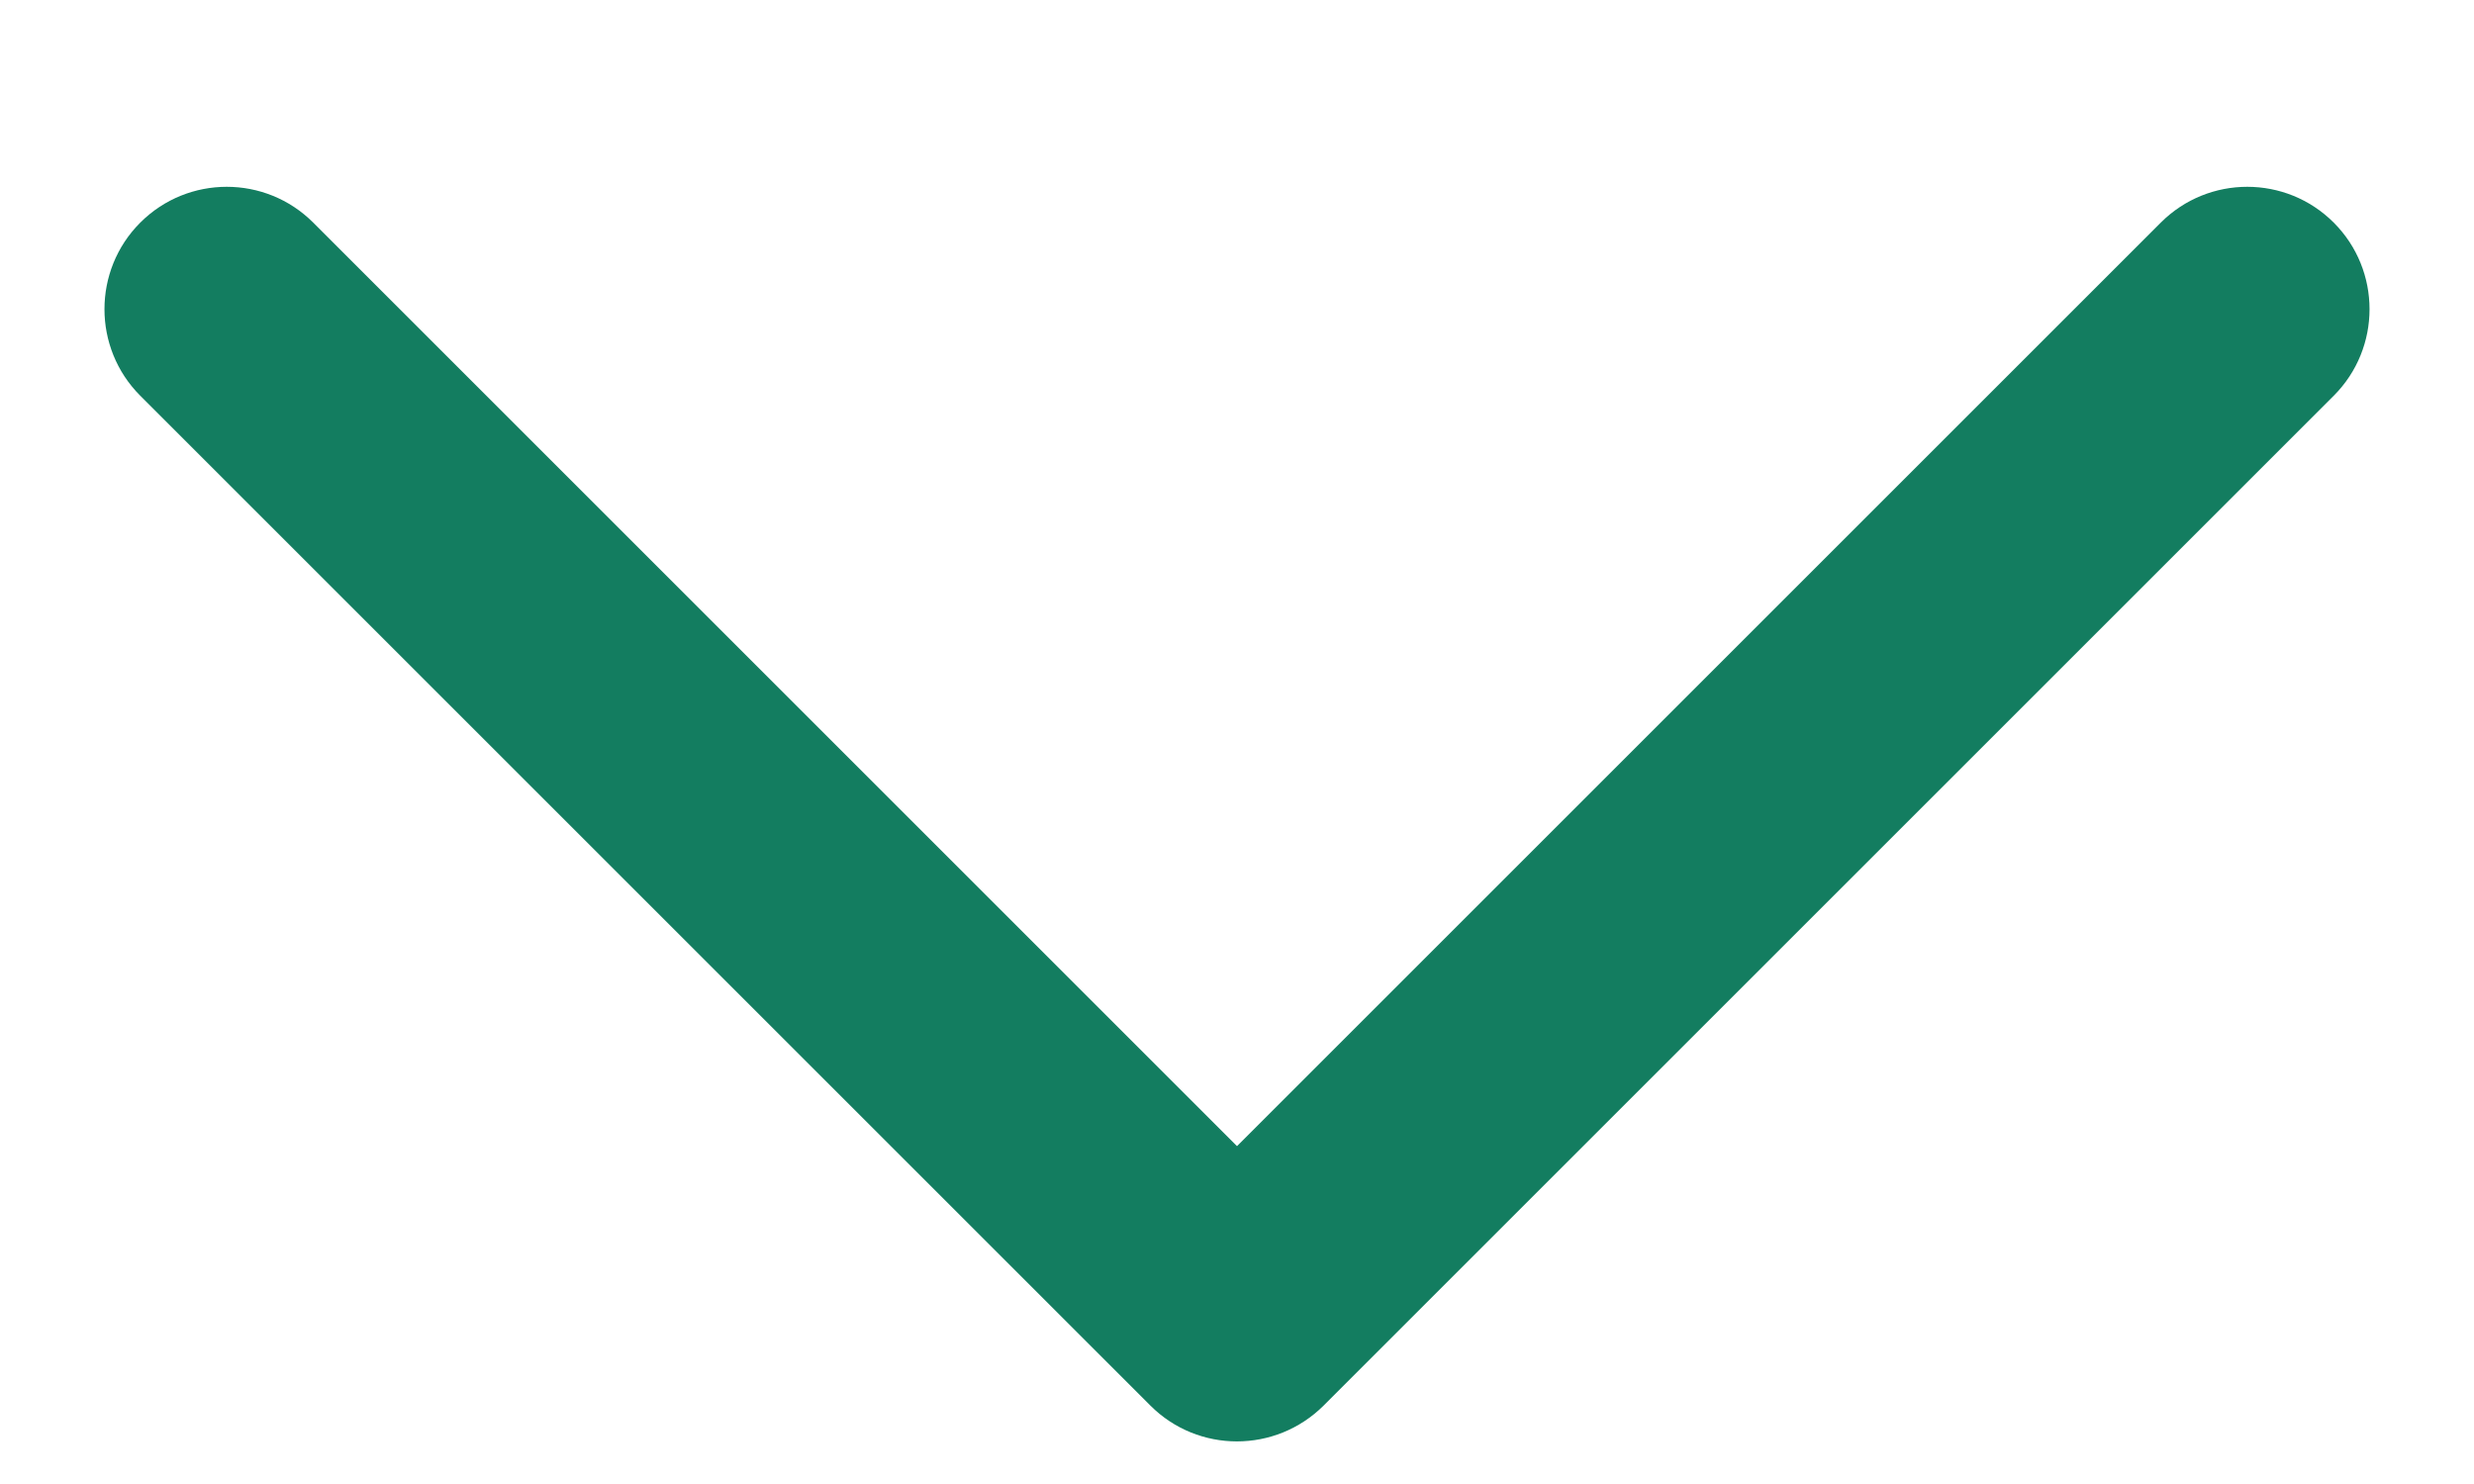 <svg width="10" height="6" viewBox="0 0 10 6" fill="none" xmlns="http://www.w3.org/2000/svg">
<path fill-rule="evenodd" clip-rule="evenodd" d="M0.567 0.9C0.76 0.707 1.073 0.707 1.266 0.9L5 4.634L8.734 0.9C8.927 0.707 9.24 0.707 9.433 0.9C9.626 1.093 9.626 1.407 9.433 1.6L5.35 5.683C5.156 5.876 4.843 5.876 4.65 5.683L0.567 1.6C0.374 1.407 0.374 1.093 0.567 0.9Z" fill="#137D60"/>
</svg>